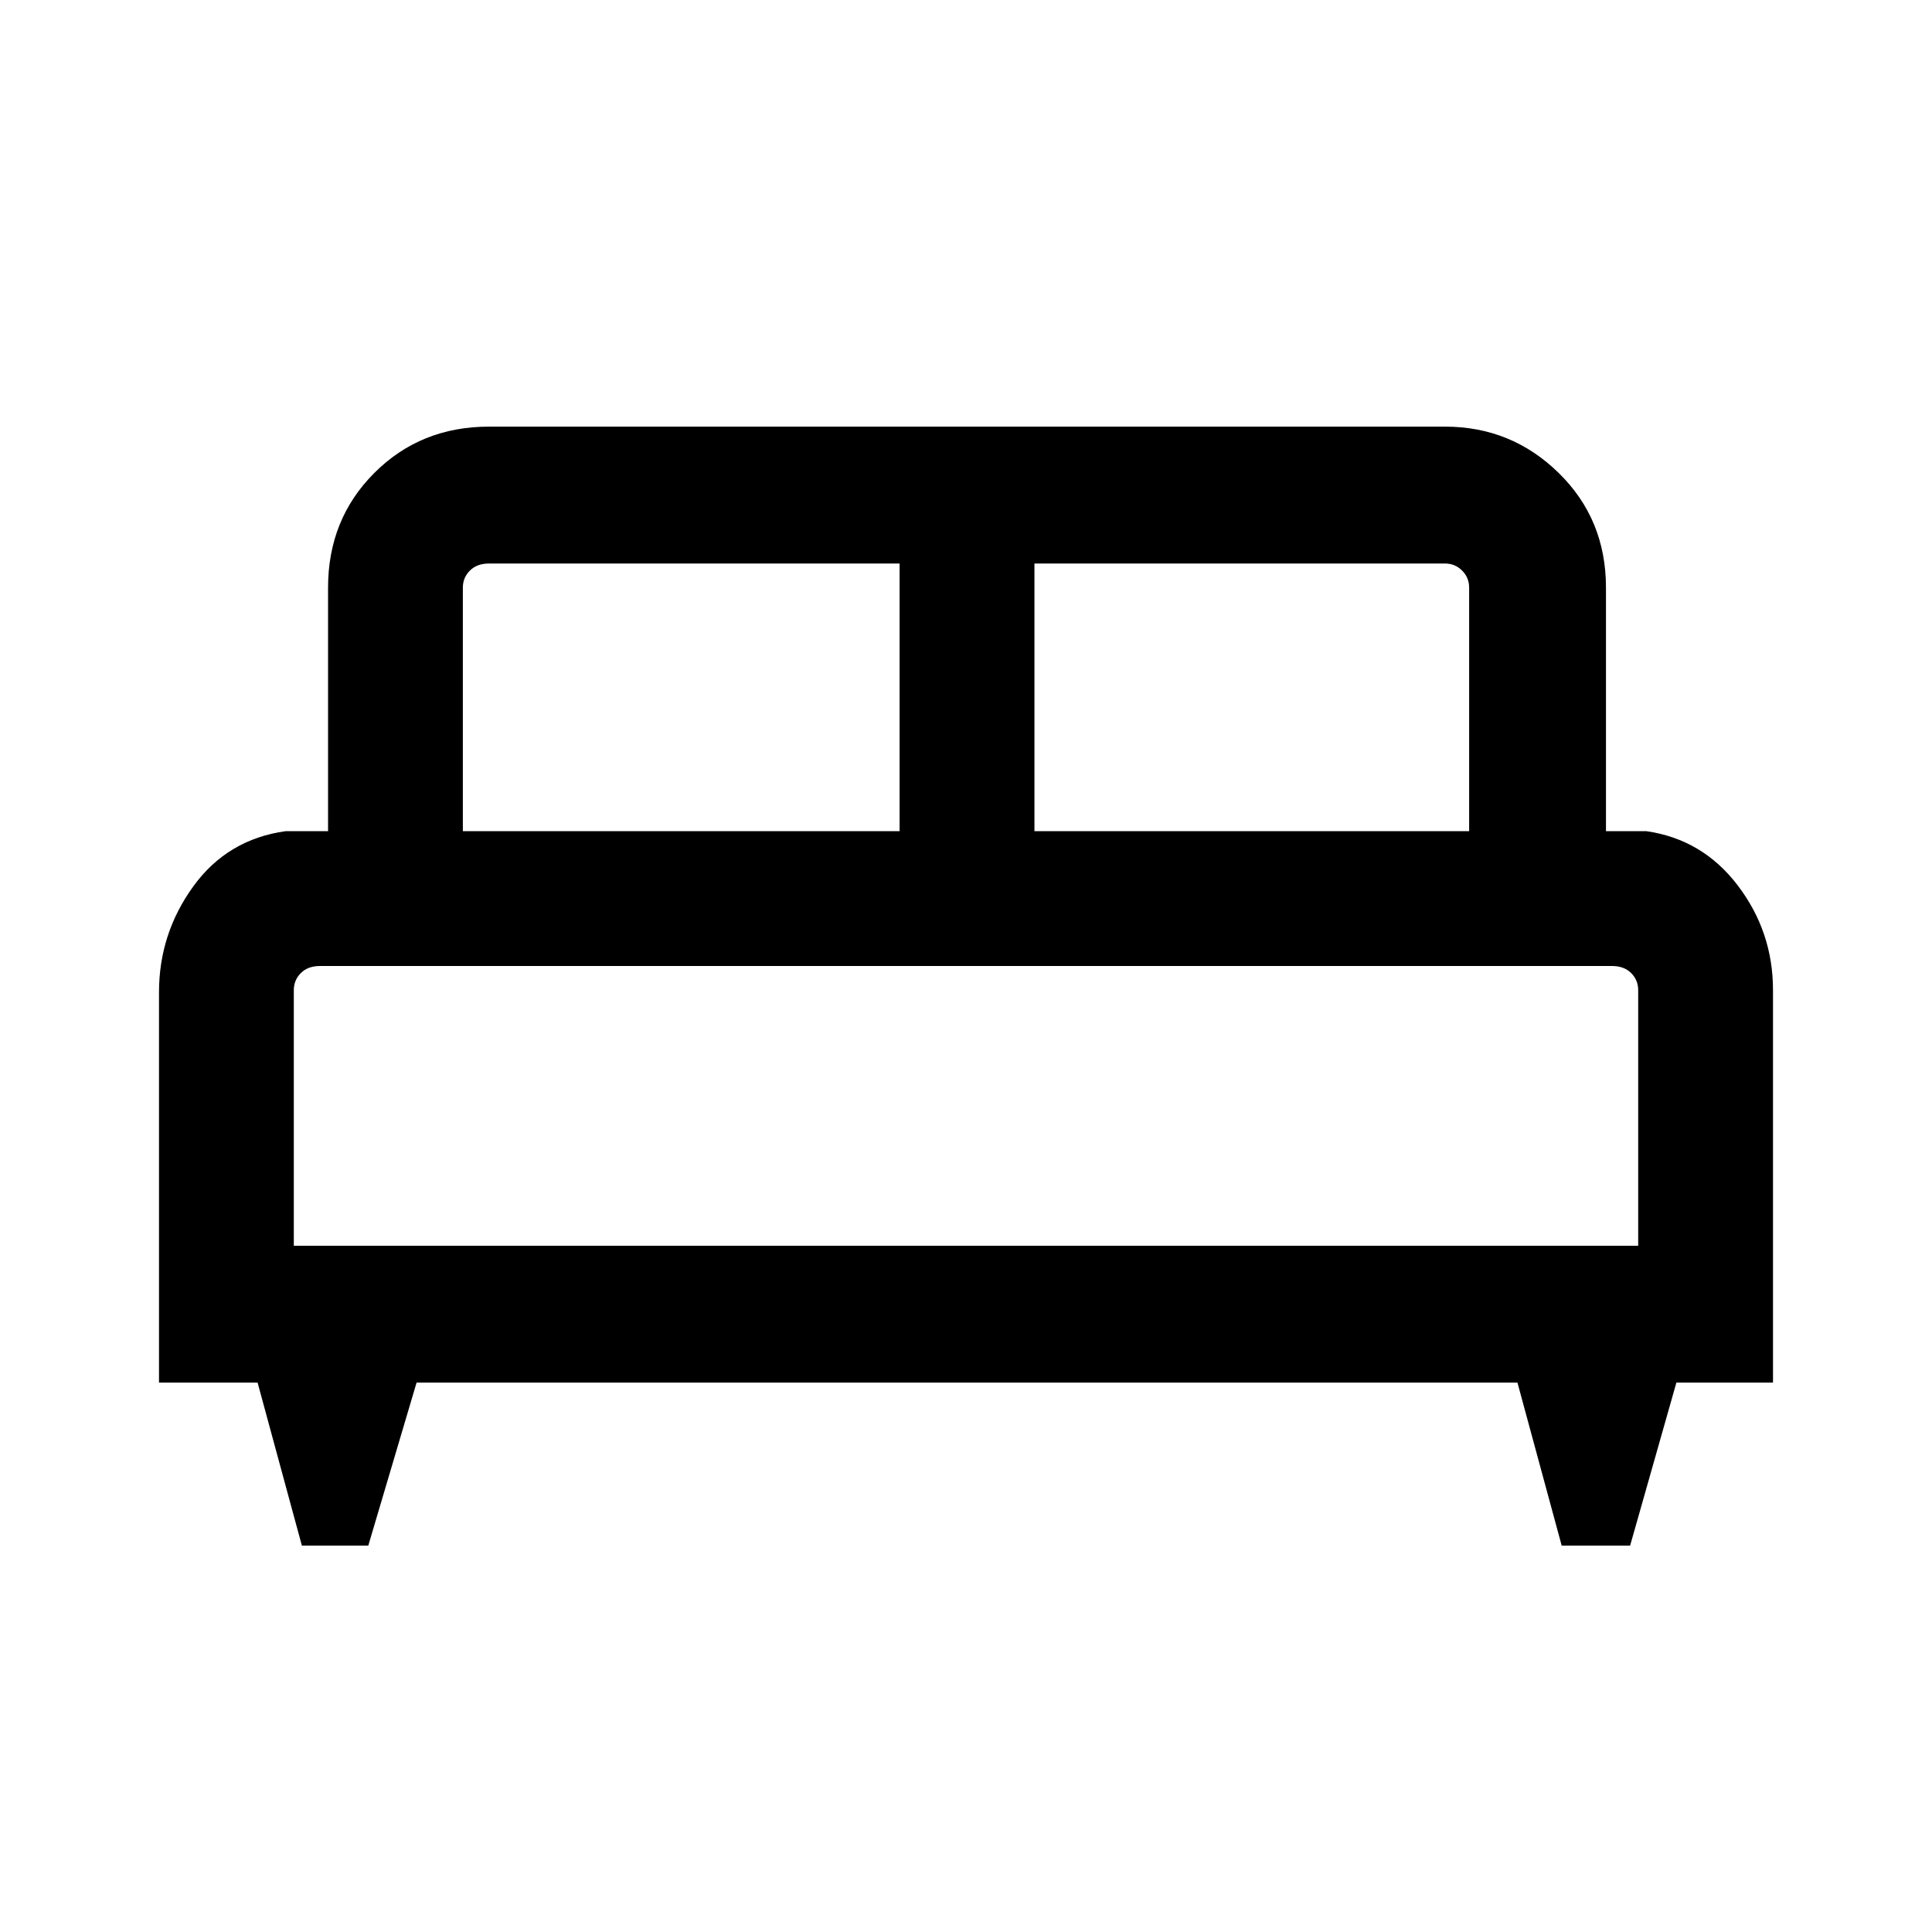 <svg xmlns="http://www.w3.org/2000/svg" height="40" width="40"><path d="M7.625 32H6.25l-.917-3.375H3.292v-8.083q0-1.209.708-2.188.708-.979 1.917-1.146h.875v-5.041q0-1.417.958-2.375.958-.959 2.375-.959h19.792q1.375 0 2.354.959.979.958.979 2.375v5.041h.833q1.167.167 1.896 1.125.729.959.729 2.167v8.125h-2L33.75 32h-1.417l-.916-3.375H8.625Zm13.792-14.792h9v-5.041q0-.209-.146-.354-.146-.146-.354-.146h-8.5Zm-11.834 0h9.042v-5.541h-8.5q-.25 0-.396.146-.146.145-.146.354Zm-3.5 8.584h27.834V20.5q0-.208-.146-.354T33.375 20H6.625q-.25 0-.396.146-.146.146-.146.354Zm27.834 0H6.083 33.917Z"/></svg>